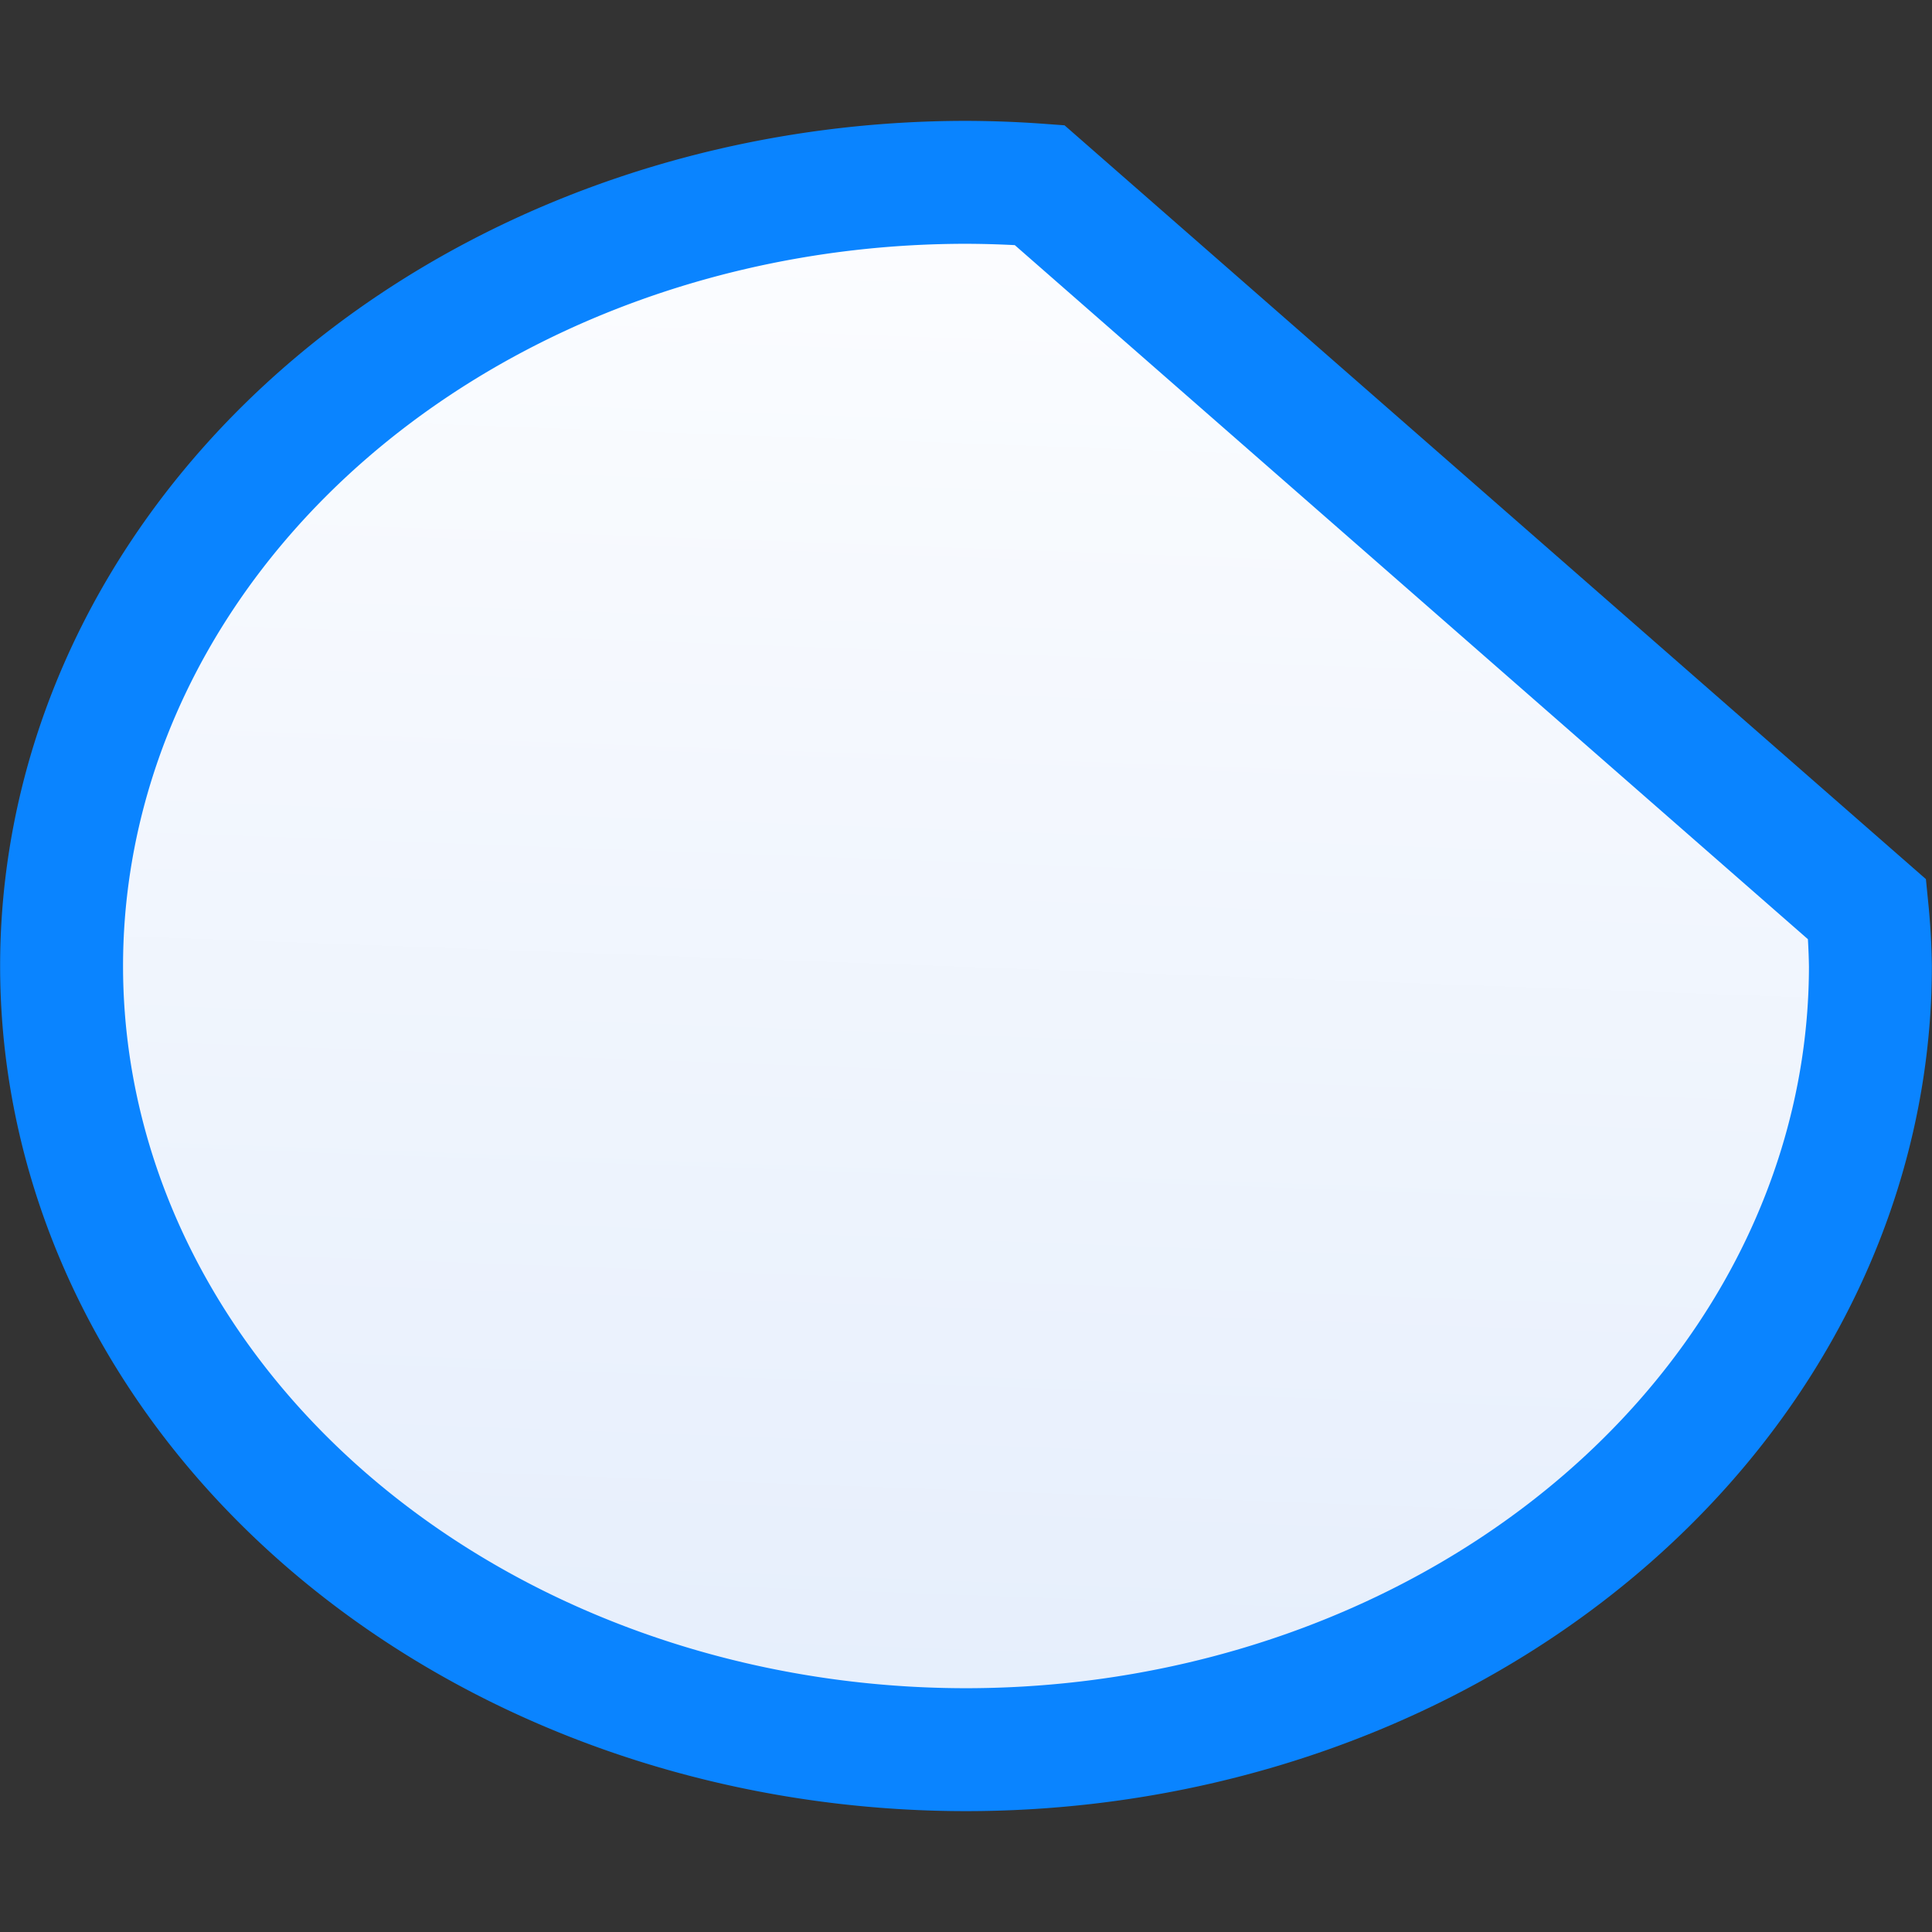 <svg viewBox="0 0 16 16" xmlns="http://www.w3.org/2000/svg" xmlns:xlink="http://www.w3.org/1999/xlink"><rect x="0" y="0" width="16" height="16" fill="#333333" stroke="none"/><linearGradient id="a" gradientUnits="userSpaceOnUse" x1="8.136" x2="8.609" y1="14.508" y2="1.533"><stop offset="0" stop-color="#e5eefc"/><stop offset="1" stop-color="#fcfdff"/></linearGradient>




     /&amp;amp;amp;gt;
 <path d="m8 1.51a7.491 6.491 0 0 0 -7.49 6.49 7.491 6.491 0 0 0 7.49 6.49 7.491 6.491 0 0 0 7.49-6.49 7.491 6.491 0 0 0 -.027-.469l-6.854-5.998a7.491 6.491 0 0 0 -.609-.023z" fill="url(#a)" stroke="#0a84ff" stroke-width="1.018"/></svg>